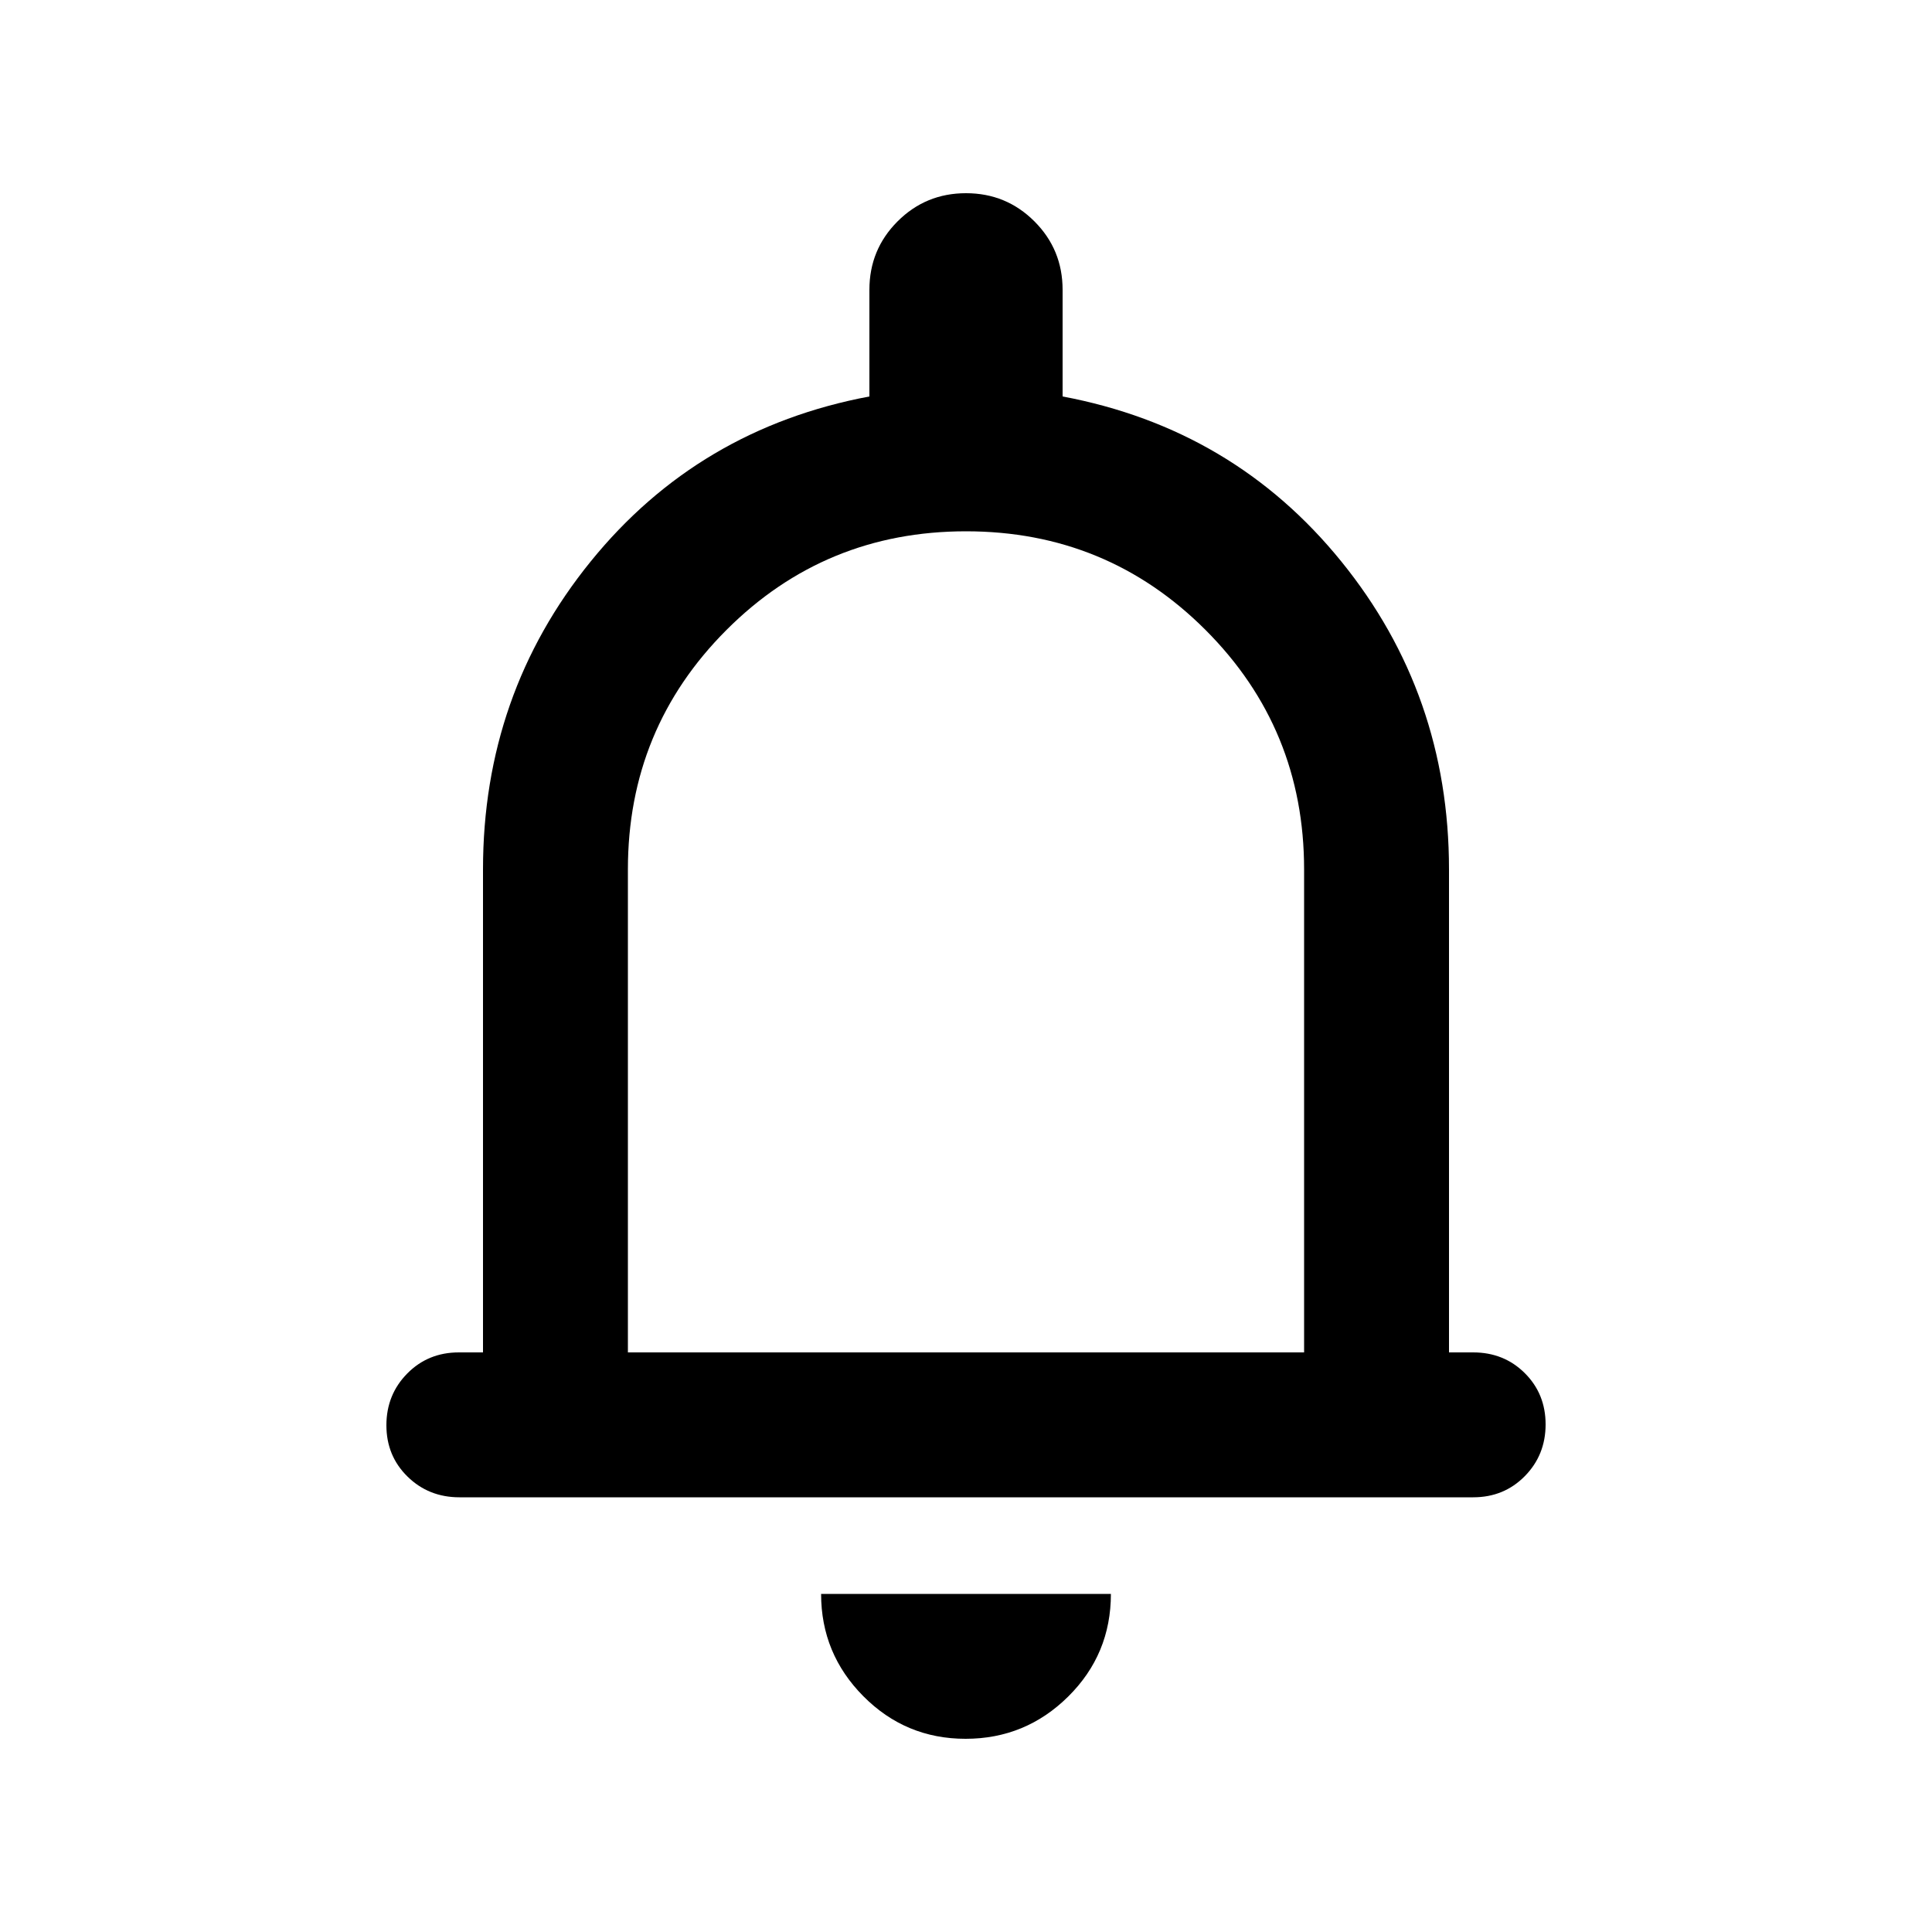 <svg xmlns="http://www.w3.org/2000/svg" height="20" viewBox="0 -960 960 960" width="20"><path d="M228.292-216Q213-216 202.5-226.289q-10.5-10.29-10.5-25.5Q192-267 202.35-277.5 212.7-288 228-288h12v-240q0-87 53.5-153T432-763v-53q0-20 14-34t34-14q20 0 34 14t14 34v53q85 16 138.5 82T720-528v240h12q15.3 0 25.65 10.289 10.35 10.29 10.35 25.5Q768-237 757.656-226.5 747.311-216 732.019-216H228.292ZM480-492Zm-.212 396Q450-96 429-117.15 408-138.3 408-168h144q0 30-21.212 51-21.213 21-51 21ZM312-288h336v-240q0-70-49-119t-119-49q-70 0-119 49t-49 119v240Z"/></svg>